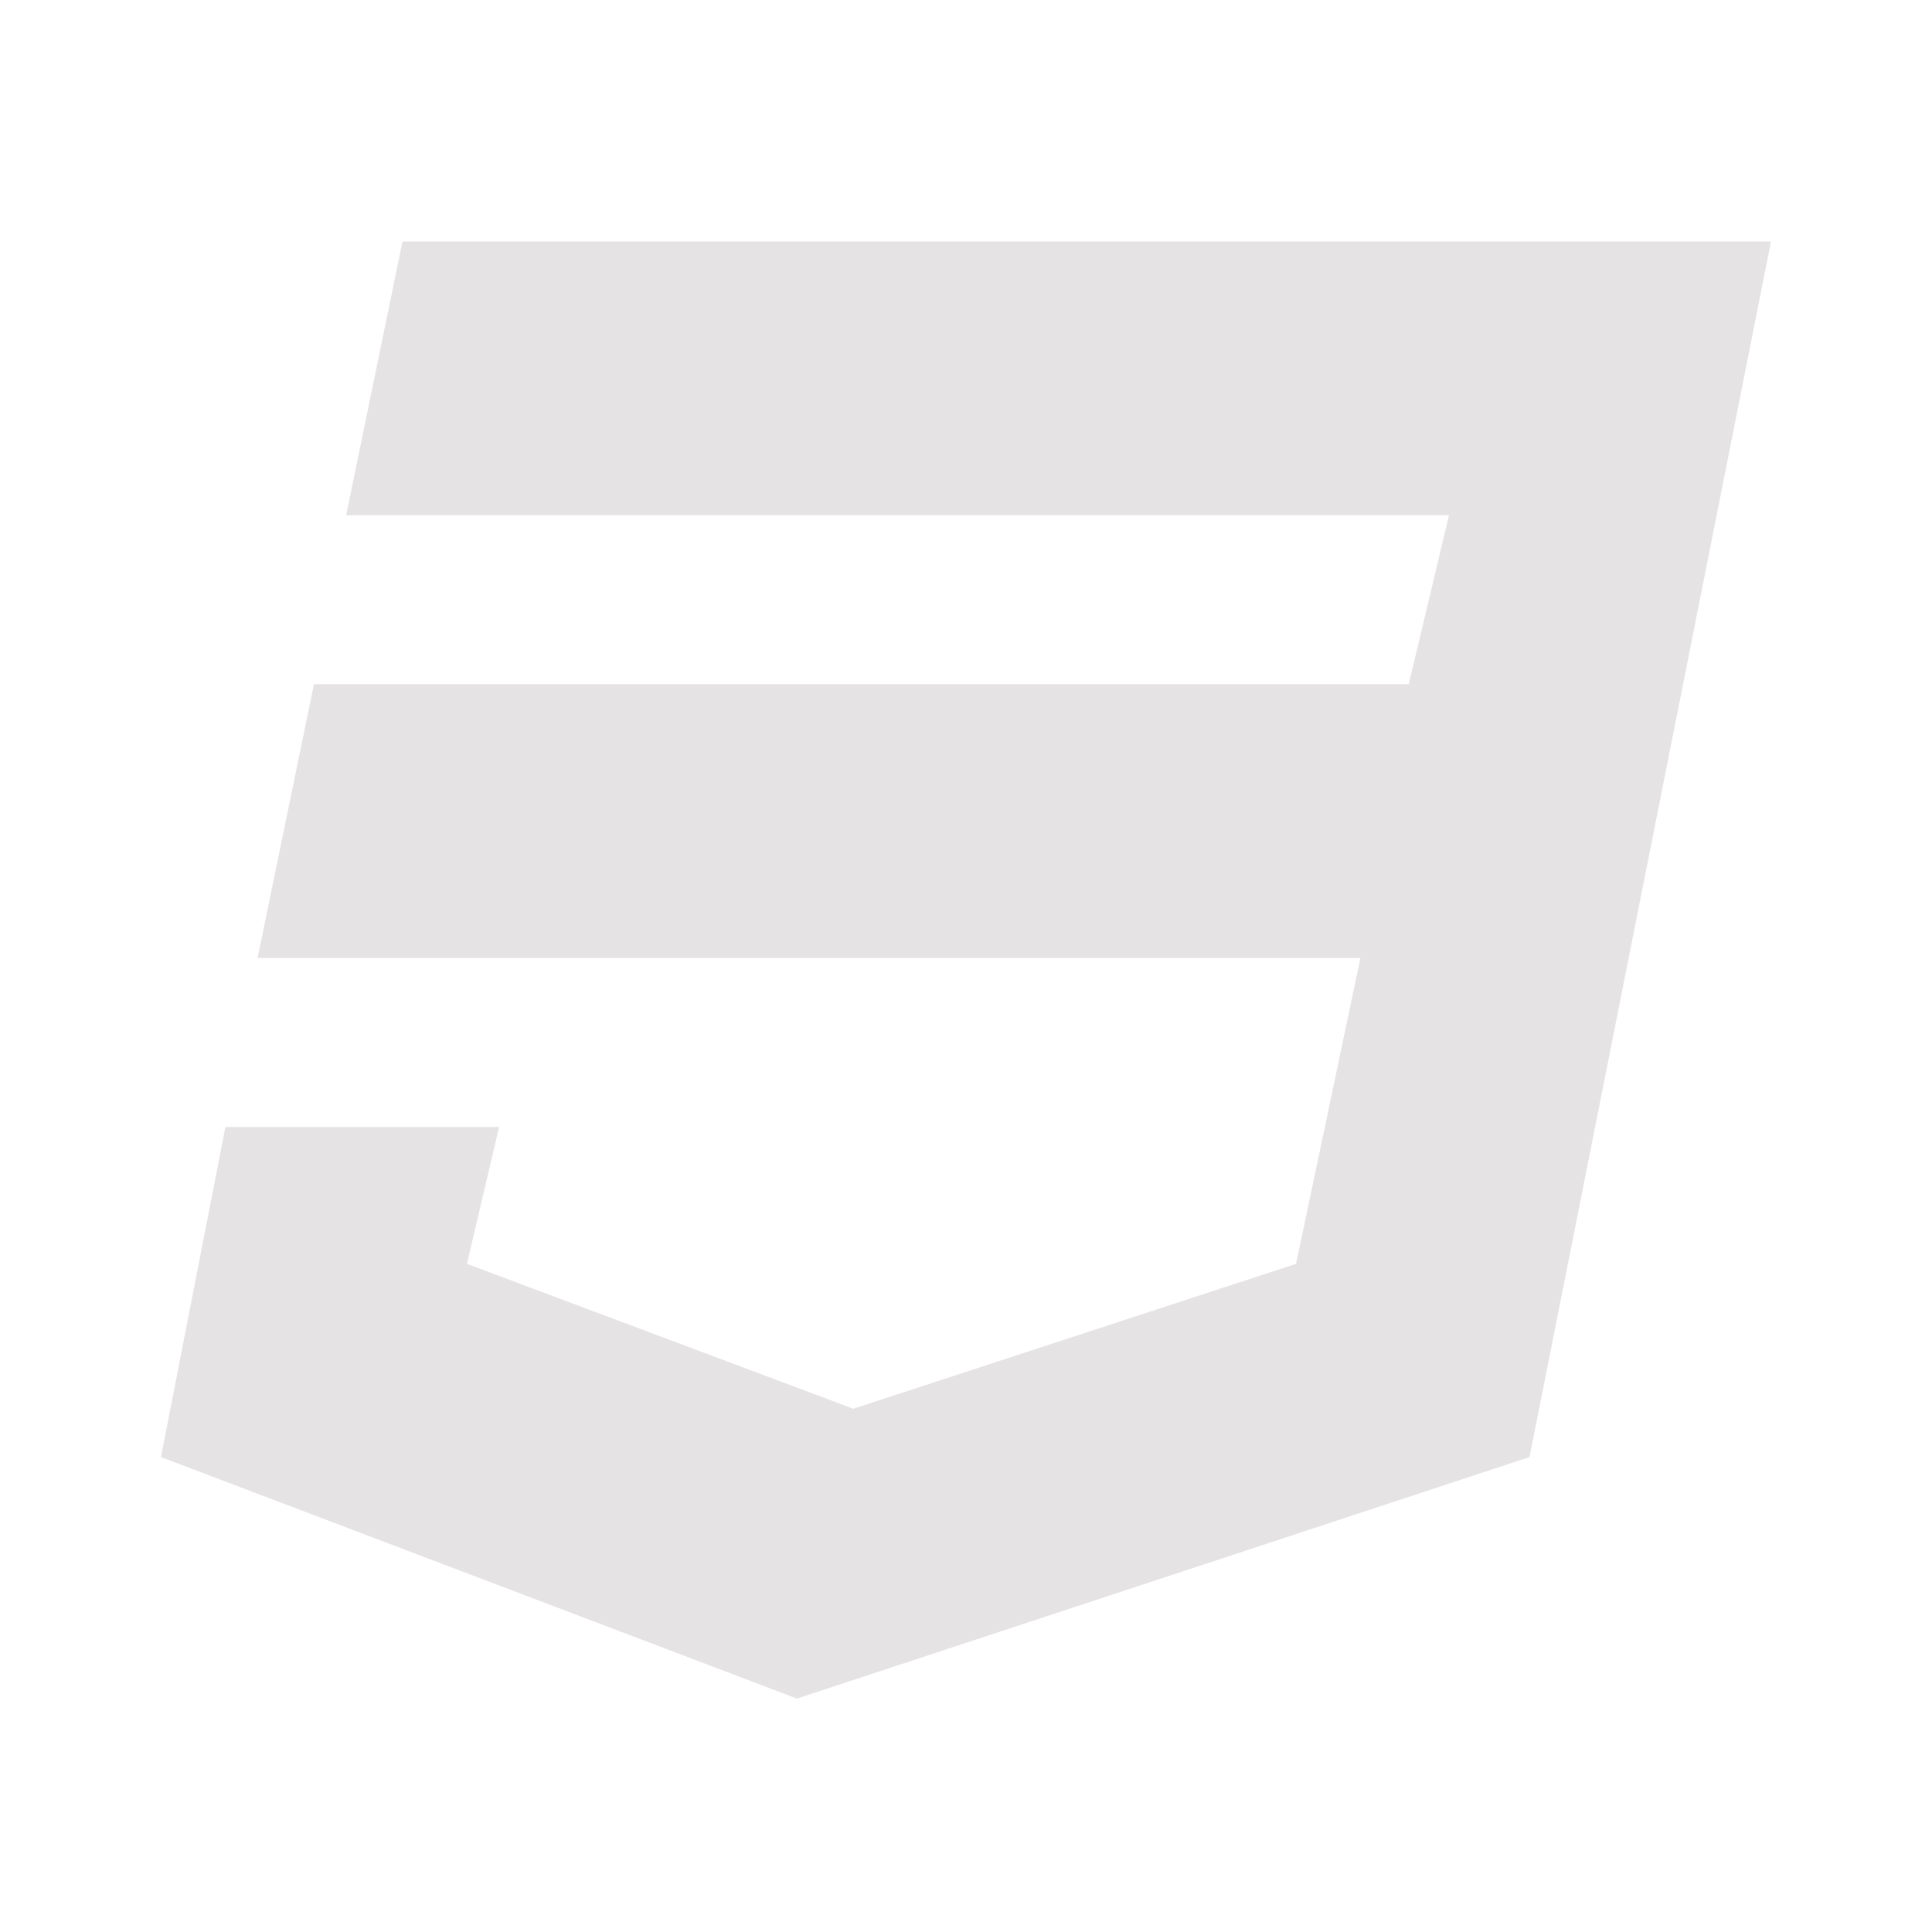 <svg width="100" height="100" viewBox="0 0 100 100" fill="none" xmlns="http://www.w3.org/2000/svg">
<path d="M91.667 12.5L79.167 75.417L41.25 87.917L8.333 75.417L11.667 58.333H25.833L24.167 65.417L44.167 72.917L67.083 65.417L70.417 49.583H13.333L16.25 35.417H72.917L75 26.667H17.917L20.833 12.5H91.667Z" fill="#E5E3E3"/>
</svg>

